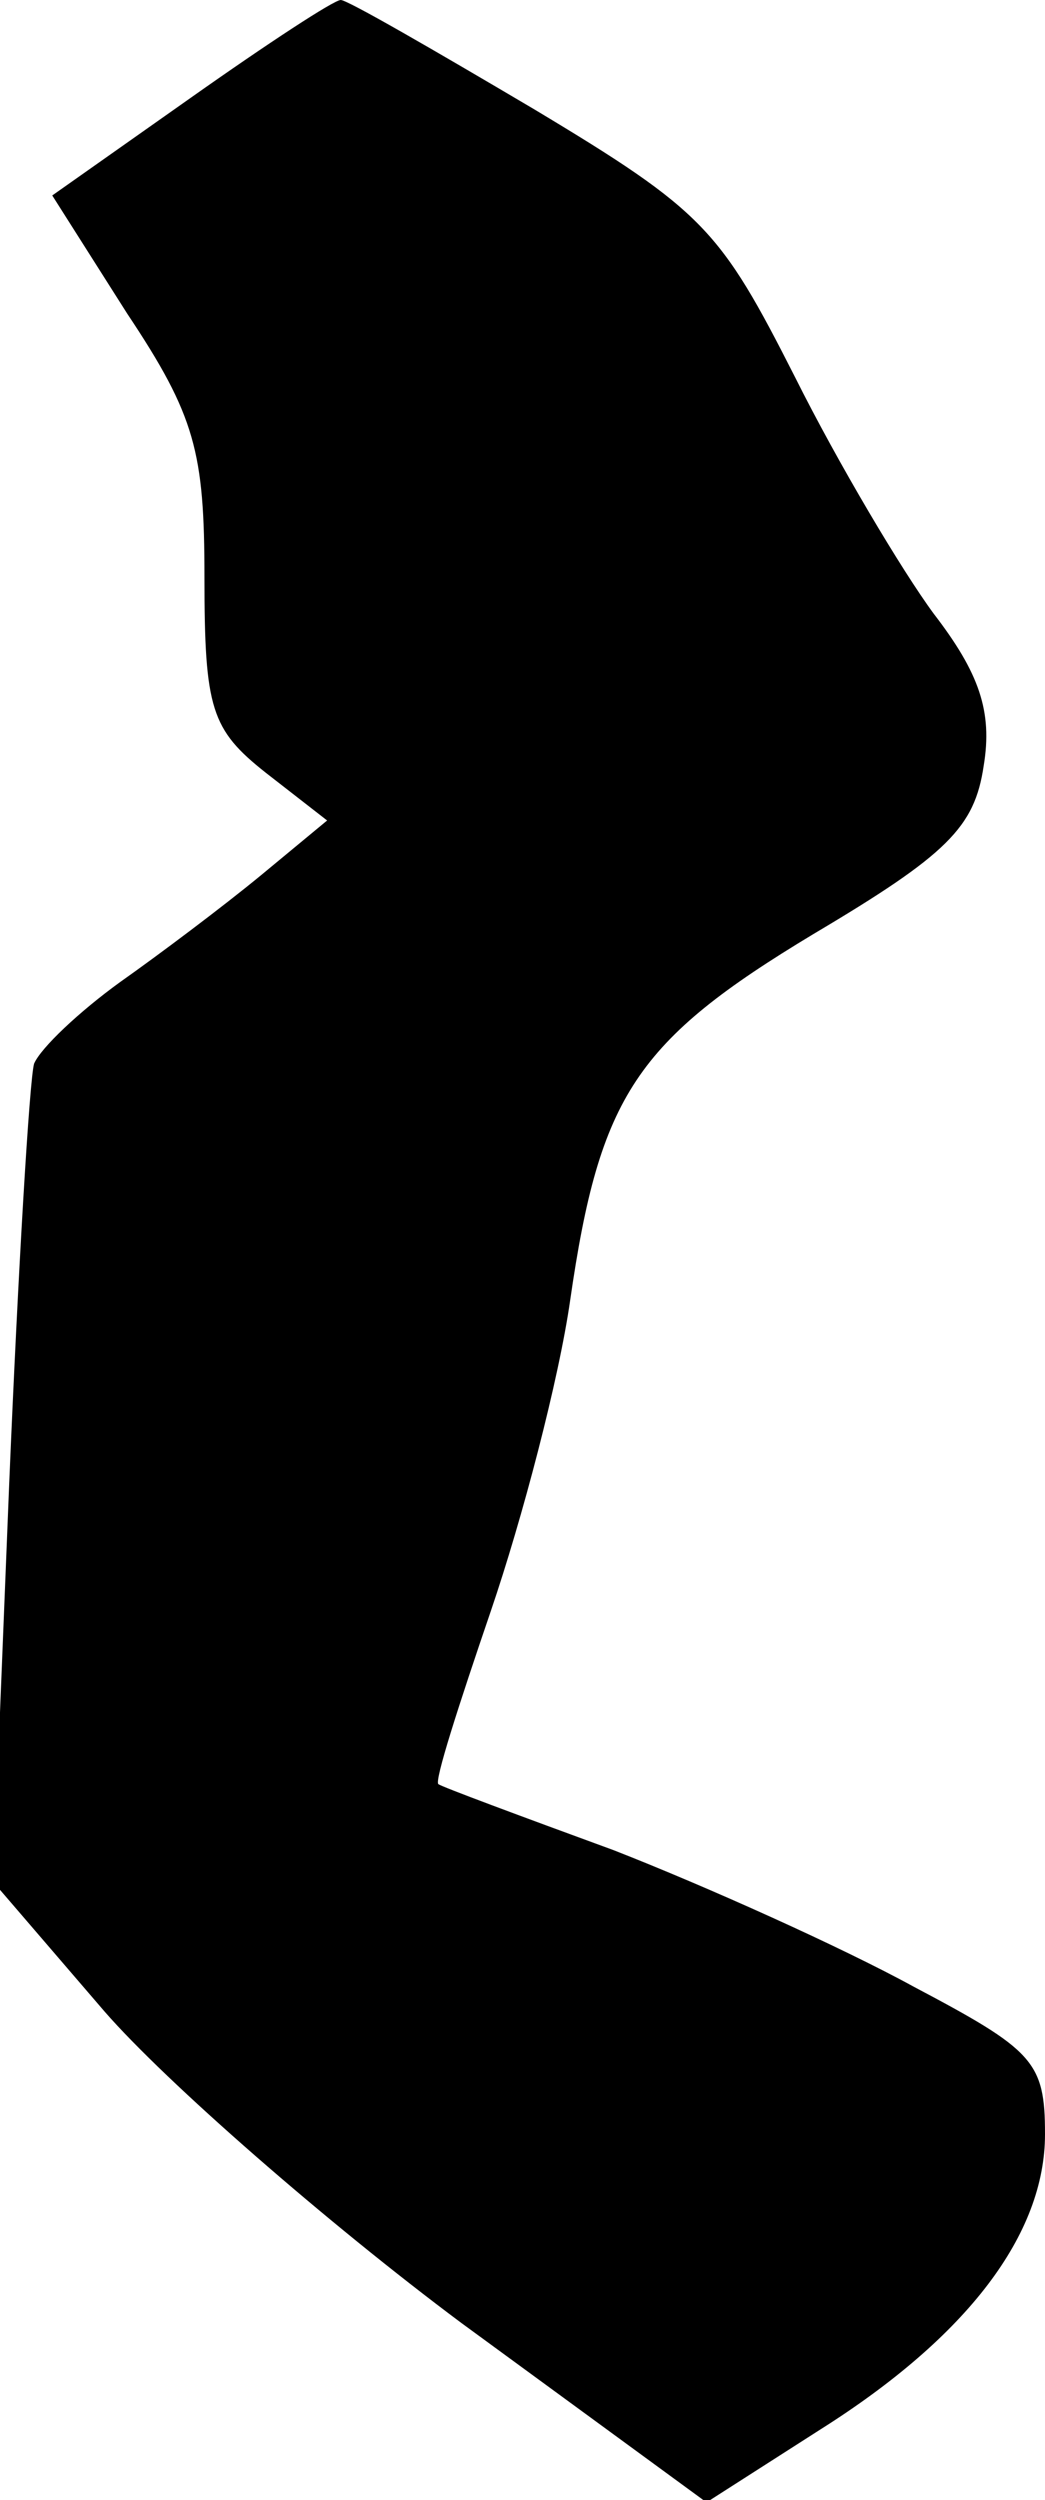 <?xml version="1.0" standalone="no"?>
<!DOCTYPE svg PUBLIC "-//W3C//DTD SVG 20010904//EN"
 "http://www.w3.org/TR/2001/REC-SVG-20010904/DTD/svg10.dtd">
<svg version="1.0" xmlns="http://www.w3.org/2000/svg"
 width="46pt" height="110pt" viewBox="0 0 46 110"
 preserveAspectRatio="xMidYMid meet">
<g transform="translate(0,110) scale(0.1,-0.1)"
fill="#000000" stroke="none">
<path fill="#000000" stroke="none" d="M84 1057 l-61 -43 33 -52 c30 -45 34
-61 34 -116 0 -58 3 -67 27 -86 l27 -21 -29 -24 c-17 -14 -45 -35 -62 -47 -18
-13 -35 -29 -38 -36 -2 -7 -7 -90 -11 -186 l-7 -174 49 -57 c27 -31 98 -93
157 -137 l108 -79 50 32 c65 41 99 86 99 130 0 32 -5 37 -58 65 -31 17 -91 44
-132 60 -41 15 -76 28 -77 29 -2 1 9 35 23 76 14 41 30 102 35 137 13 90 29
114 107 161 59 35 71 47 75 74 4 24 -2 41 -22 67 -14 19 -42 66 -61 104 -33
65 -40 73 -115 118 -44 26 -82 48 -85 48 -3 0 -32 -19 -66 -43z"/>
</g>
</svg>
